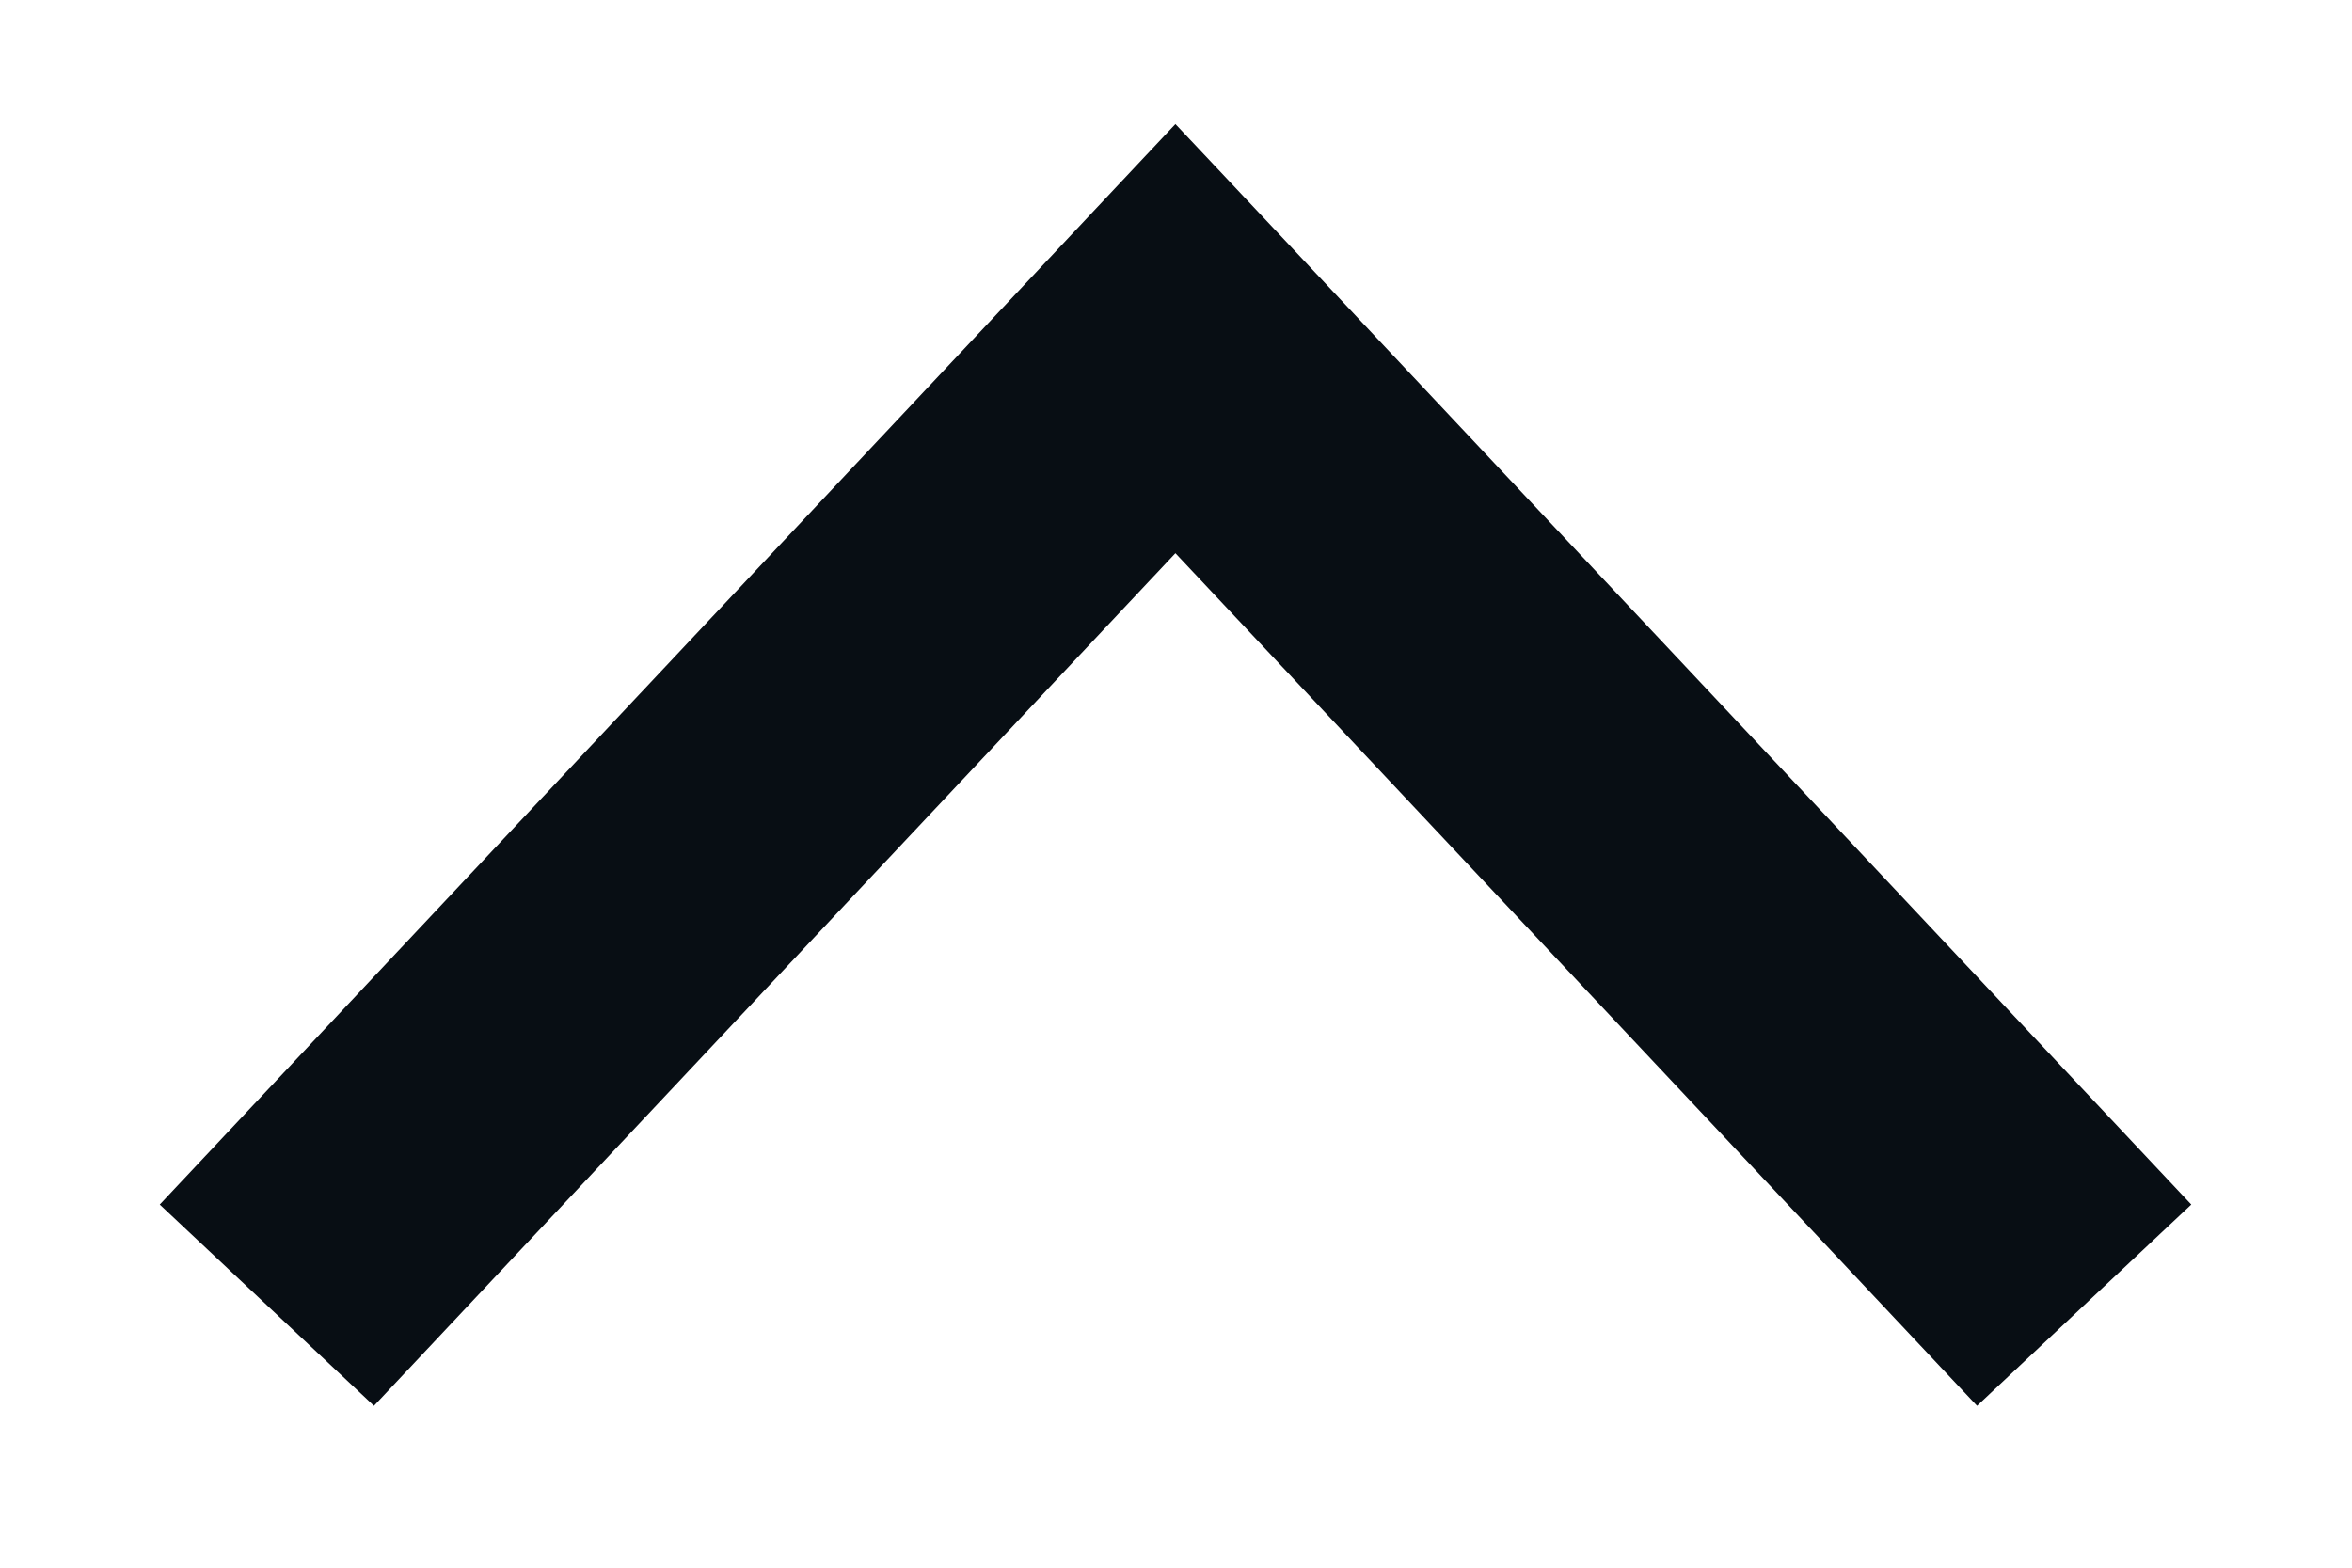 <svg width="12" height="8" viewBox="0 0 12 8" fill="none" xmlns="http://www.w3.org/2000/svg">
<path fill-rule="evenodd" clip-rule="evenodd" d="M5.997 2.823L1.908 7.174L0.815 6.147L5.451 1.214L5.997 0.633L6.544 1.214L11.18 6.147L10.087 7.174L5.997 2.823Z" fill="#080E14"/>
</svg>
